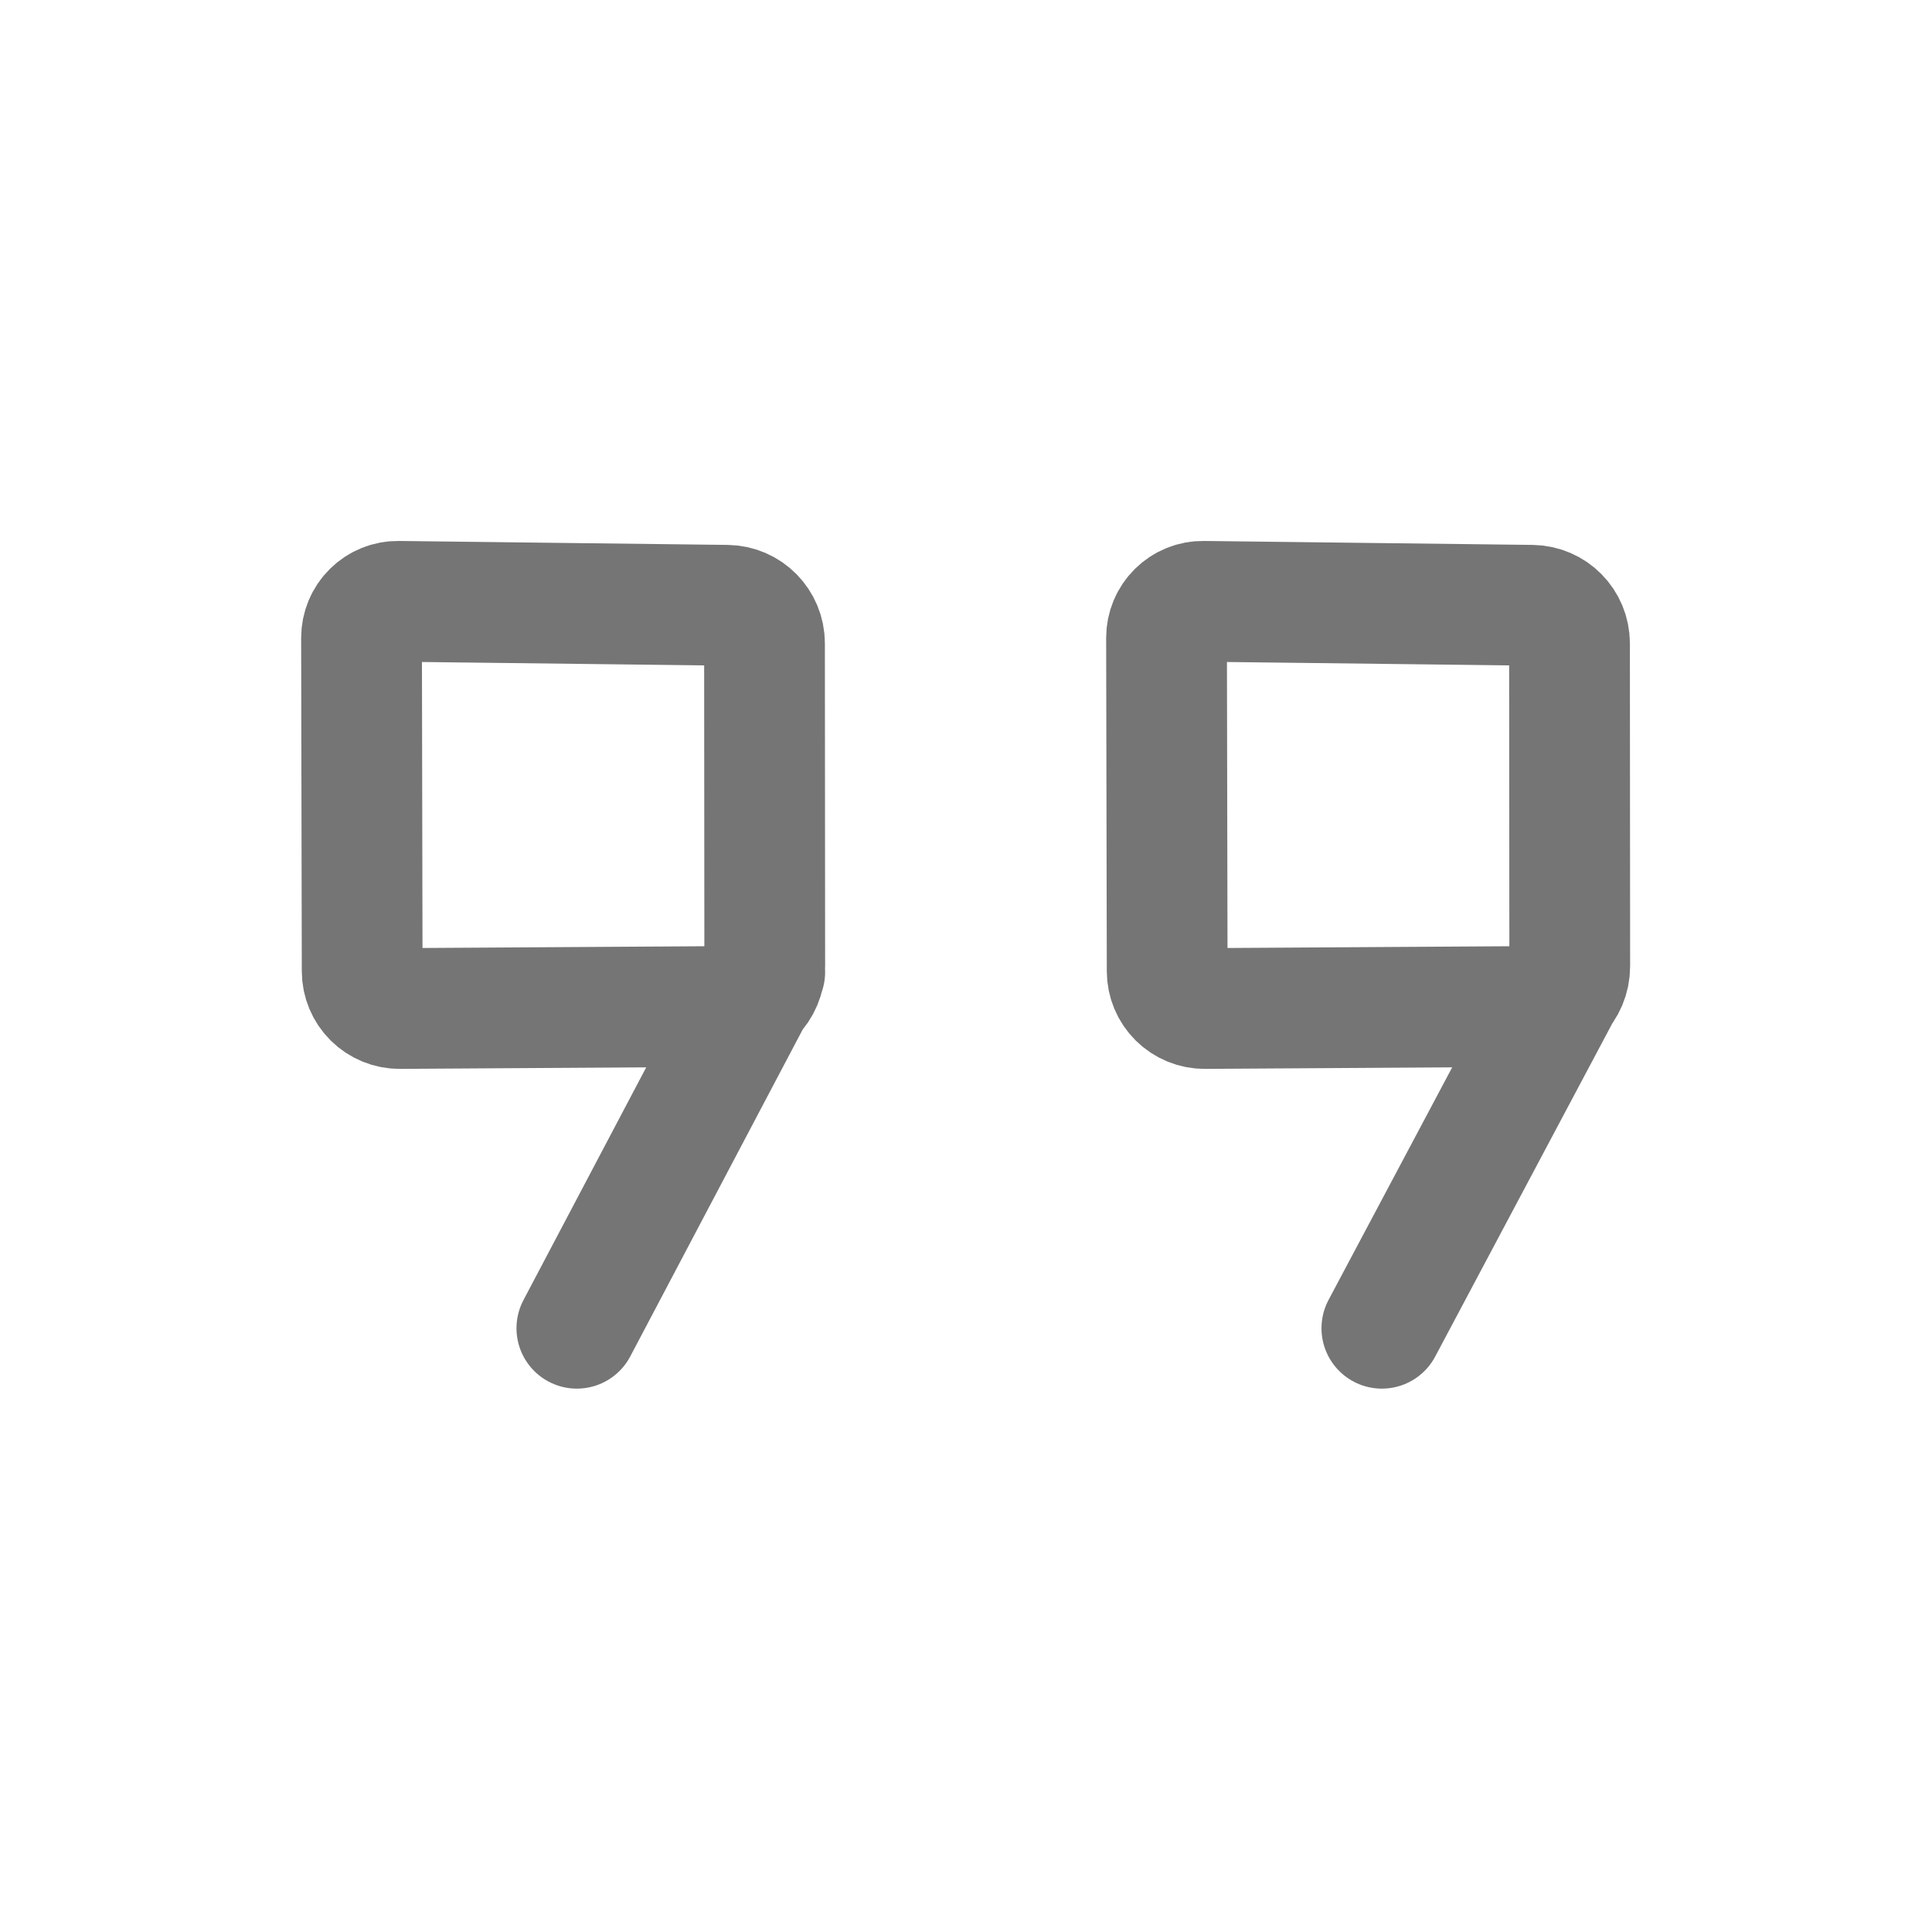 <svg xmlns="http://www.w3.org/2000/svg" fill-rule="evenodd" stroke-linecap="round" stroke-linejoin="round" stroke-miterlimit="1.5" clip-rule="evenodd" viewBox="0 0 24 24">
  <path 
  fill="none" 
  stroke="#757575" 
  stroke-width="1.5" 
  d="M4.491 7.923c0-.121.048-.237.135-.323.086-.085.202-.132.323-.13.95.011
  3.123.037 4.081.049.259.003.467.214.467.473.001.939.002 3.047.003 4.011
  0 .275-.222.498-.497.5-.968.006-3.094.019-4.037.025-.123.001-.242-.048-.33-.135-.087-.086-.137-.205-.137-.328-.002-.967-.006-3.182-.008-4.142zM9.5
  12.075L7.166 16.5M14.491 7.923c0-.121.048-.237.135-.323.086-.085.202-.132.323-.13.95.011
  3.123.037 4.081.049.259.003.467.214.467.473.001.939.002 3.047.003 4.011 0 
  .275-.222.498-.497.5-.968.006-3.094.019-4.037.025-.123.001-.242-.048-.33-.135-.087-.086-.137-.205-.137-.328-.002-.967-.006-3.182-.008-4.142zM19.47
  12.166L17.166 16.5"/>
</svg>